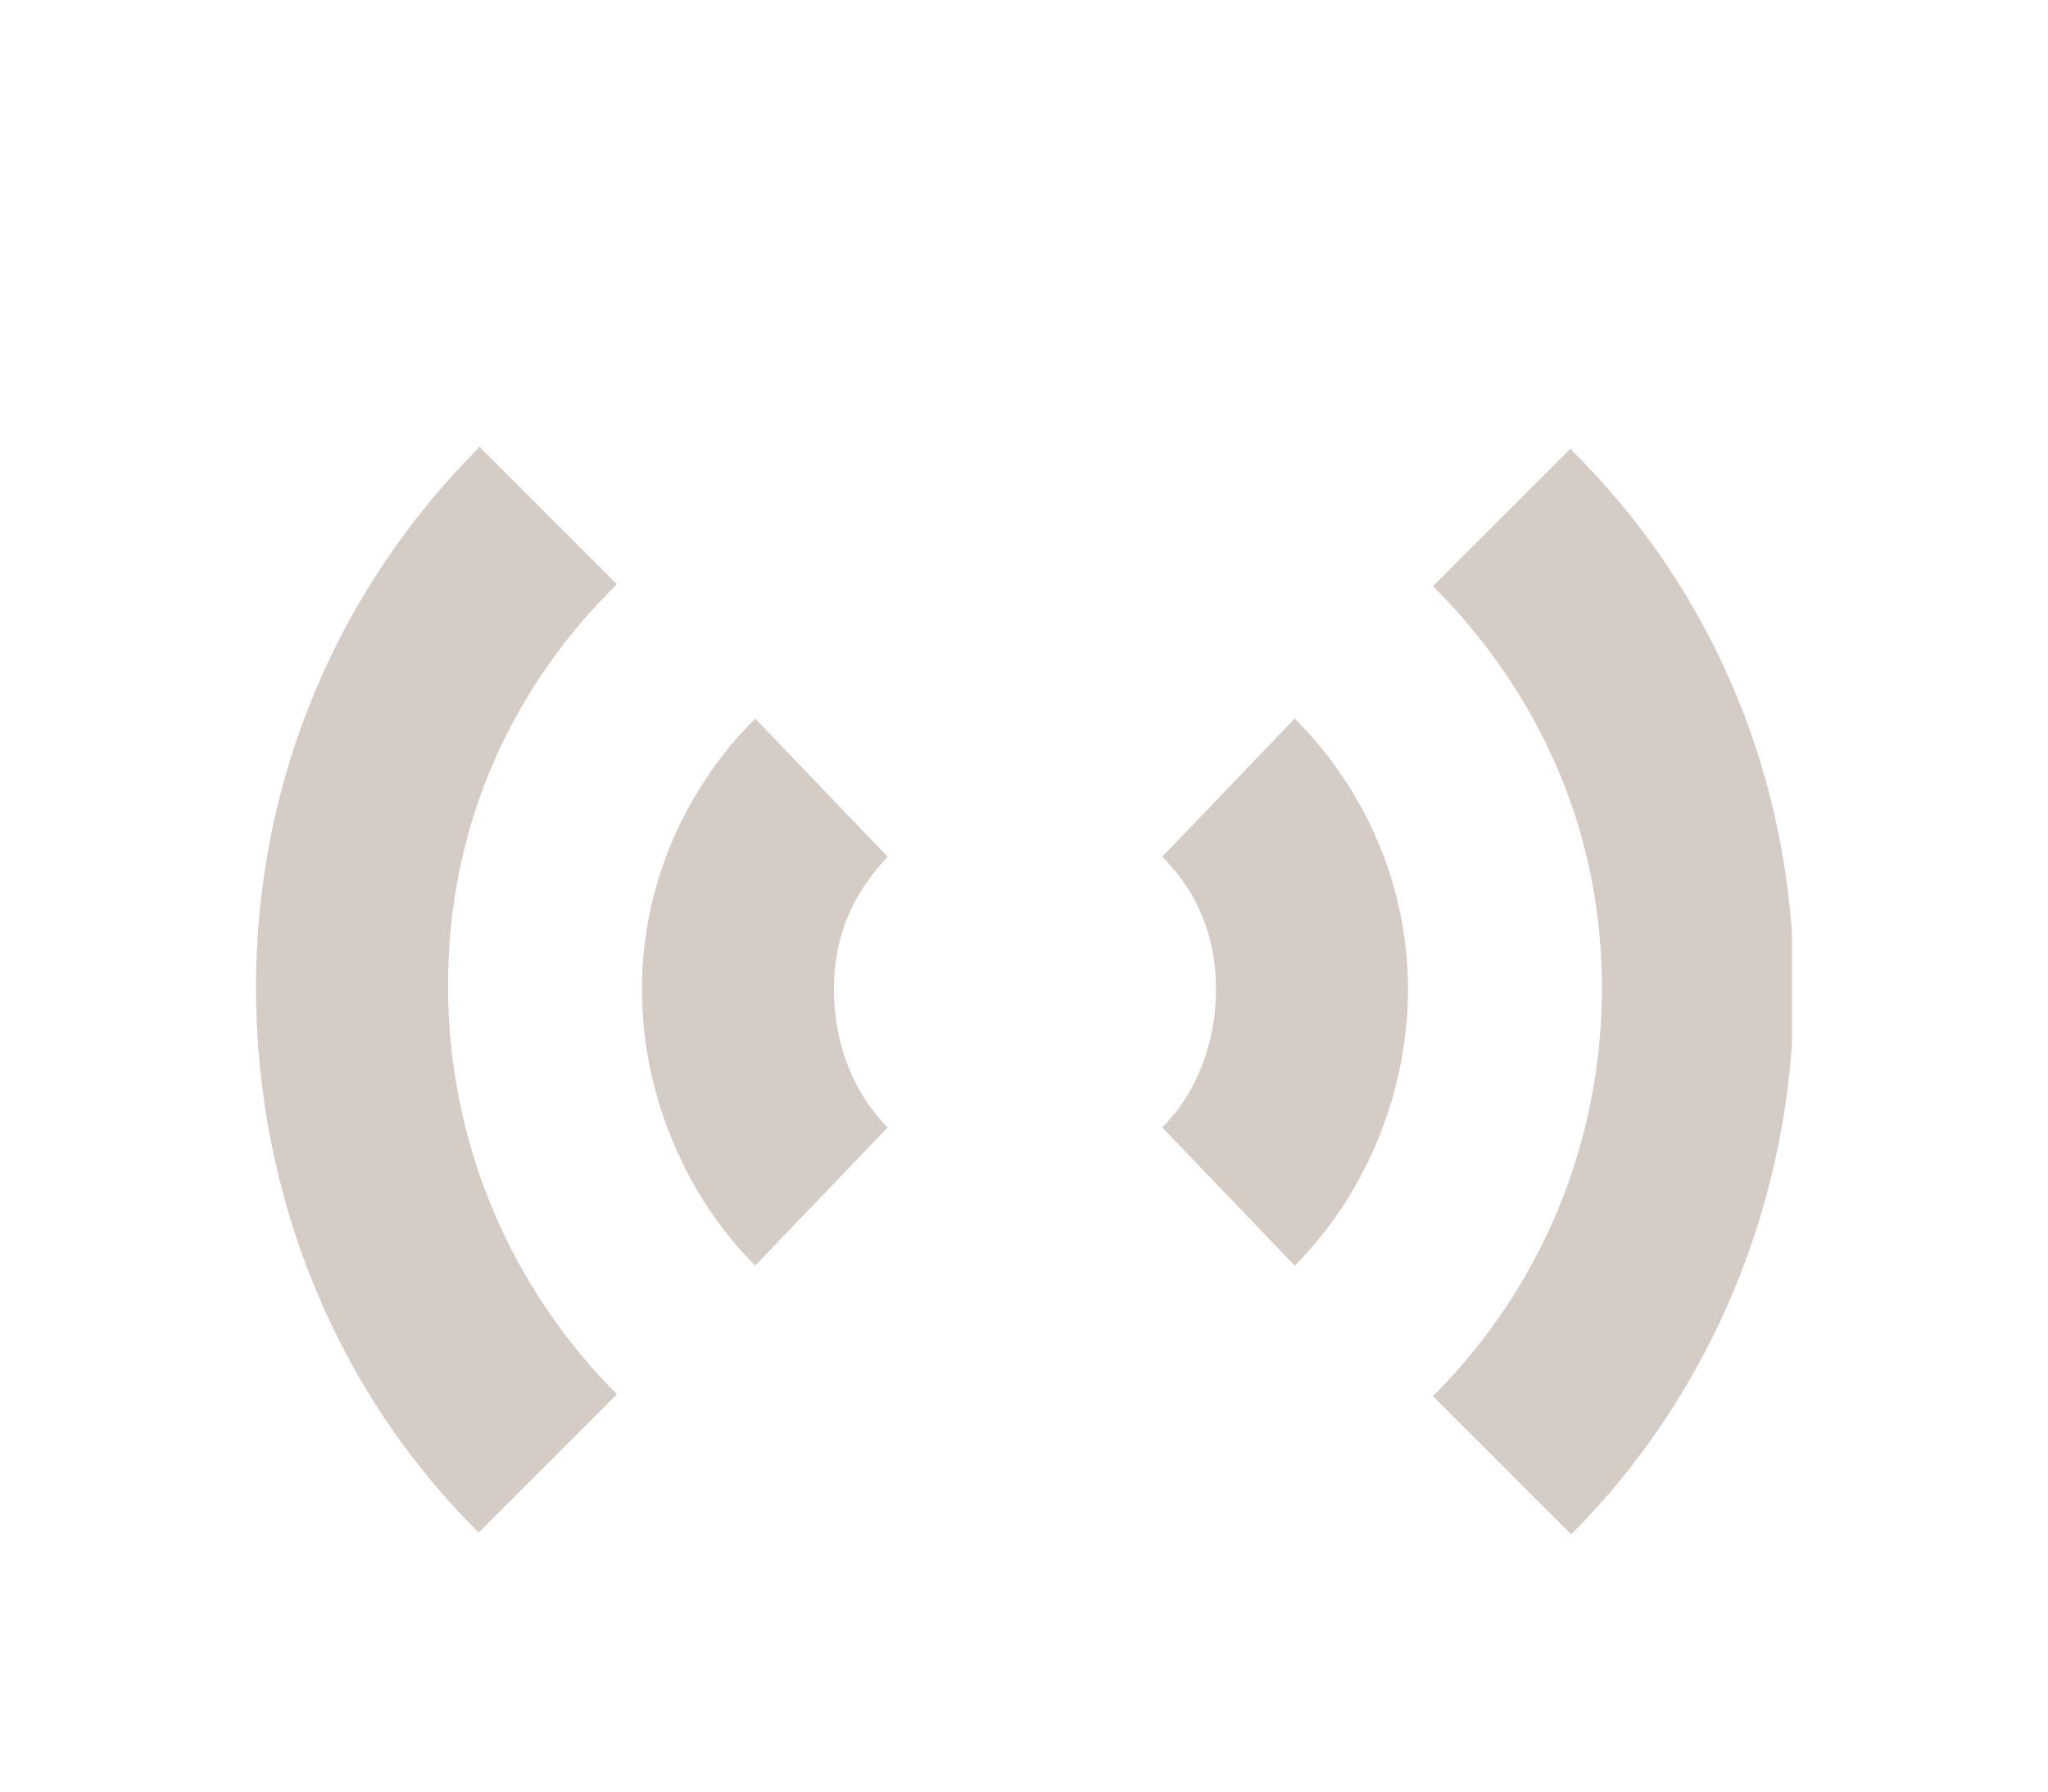 <?xml version="1.0" encoding="UTF-8" standalone="no"?><svg width='32' height='28' viewBox='0 0 32 28' fill='none' xmlns='http://www.w3.org/2000/svg'>
<g clip-path='url(#clip0_323_96)' filter='url(#filter0_d_323_96)'>
<path d='M7.48 3C5.32 5.16 4 8.13 4 11.43C4 14.73 5.29 17.79 7.48 19.95L9.64 17.79C8.02 16.17 7 13.92 7 11.4C7 8.91 7.99 6.75 9.64 5.13L7.48 2.97V3ZM24.55 3L22.39 5.16C24.01 6.78 25.03 8.94 25.03 11.43C25.03 13.92 24.04 16.17 22.39 17.82L24.55 19.98C26.71 17.82 28.03 14.76 28.03 11.46C28.03 8.16 26.74 5.19 24.55 3.03V3ZM11.8 7.23C10.72 8.31 10.03 9.81 10.03 11.46C10.03 13.11 10.72 14.7 11.8 15.78L13.87 13.62C13.33 13.08 13.03 12.3 13.03 11.46C13.03 10.62 13.33 9.96 13.87 9.39L11.8 7.23ZM20.23 7.23L18.16 9.39C18.7 9.93 19 10.62 19 11.46C19 12.3 18.7 13.08 18.16 13.62L20.23 15.78C21.31 14.7 22 13.11 22 11.46C22 9.81 21.31 8.31 20.23 7.23Z' fill='#D6CCC6'/>
</g>
<defs>
<filter id='filter0_d_323_96' x='0' y='0' width='32' height='32' filterUnits='userSpaceOnUse' color-interpolation-filters='sRGB'>
<feFlood flood-opacity='0' result='BackgroundImageFix'/>
<feColorMatrix in='SourceAlpha' type='matrix' values='0 0 0 0 0 0 0 0 0 0 0 0 0 0 0 0 0 0 127 0' result='hardAlpha'/>
<feOffset dy='4'/>
<feGaussianBlur stdDeviation='2'/>
<feComposite in2='hardAlpha' operator='out'/>
<feColorMatrix type='matrix' values='0 0 0 0 0 0 0 0 0 0 0 0 0 0 0 0 0 0 0.25 0'/>
<feBlend mode='normal' in2='BackgroundImageFix' result='effect1_dropShadow_323_96'/>
<feBlend mode='normal' in='SourceGraphic' in2='effect1_dropShadow_323_96' result='shape'/>
</filter>
<clipPath id='clip0_323_96'>
<rect width='24' height='24' fill='white' transform='translate(4)'/>
</clipPath>
</defs>
</svg>
